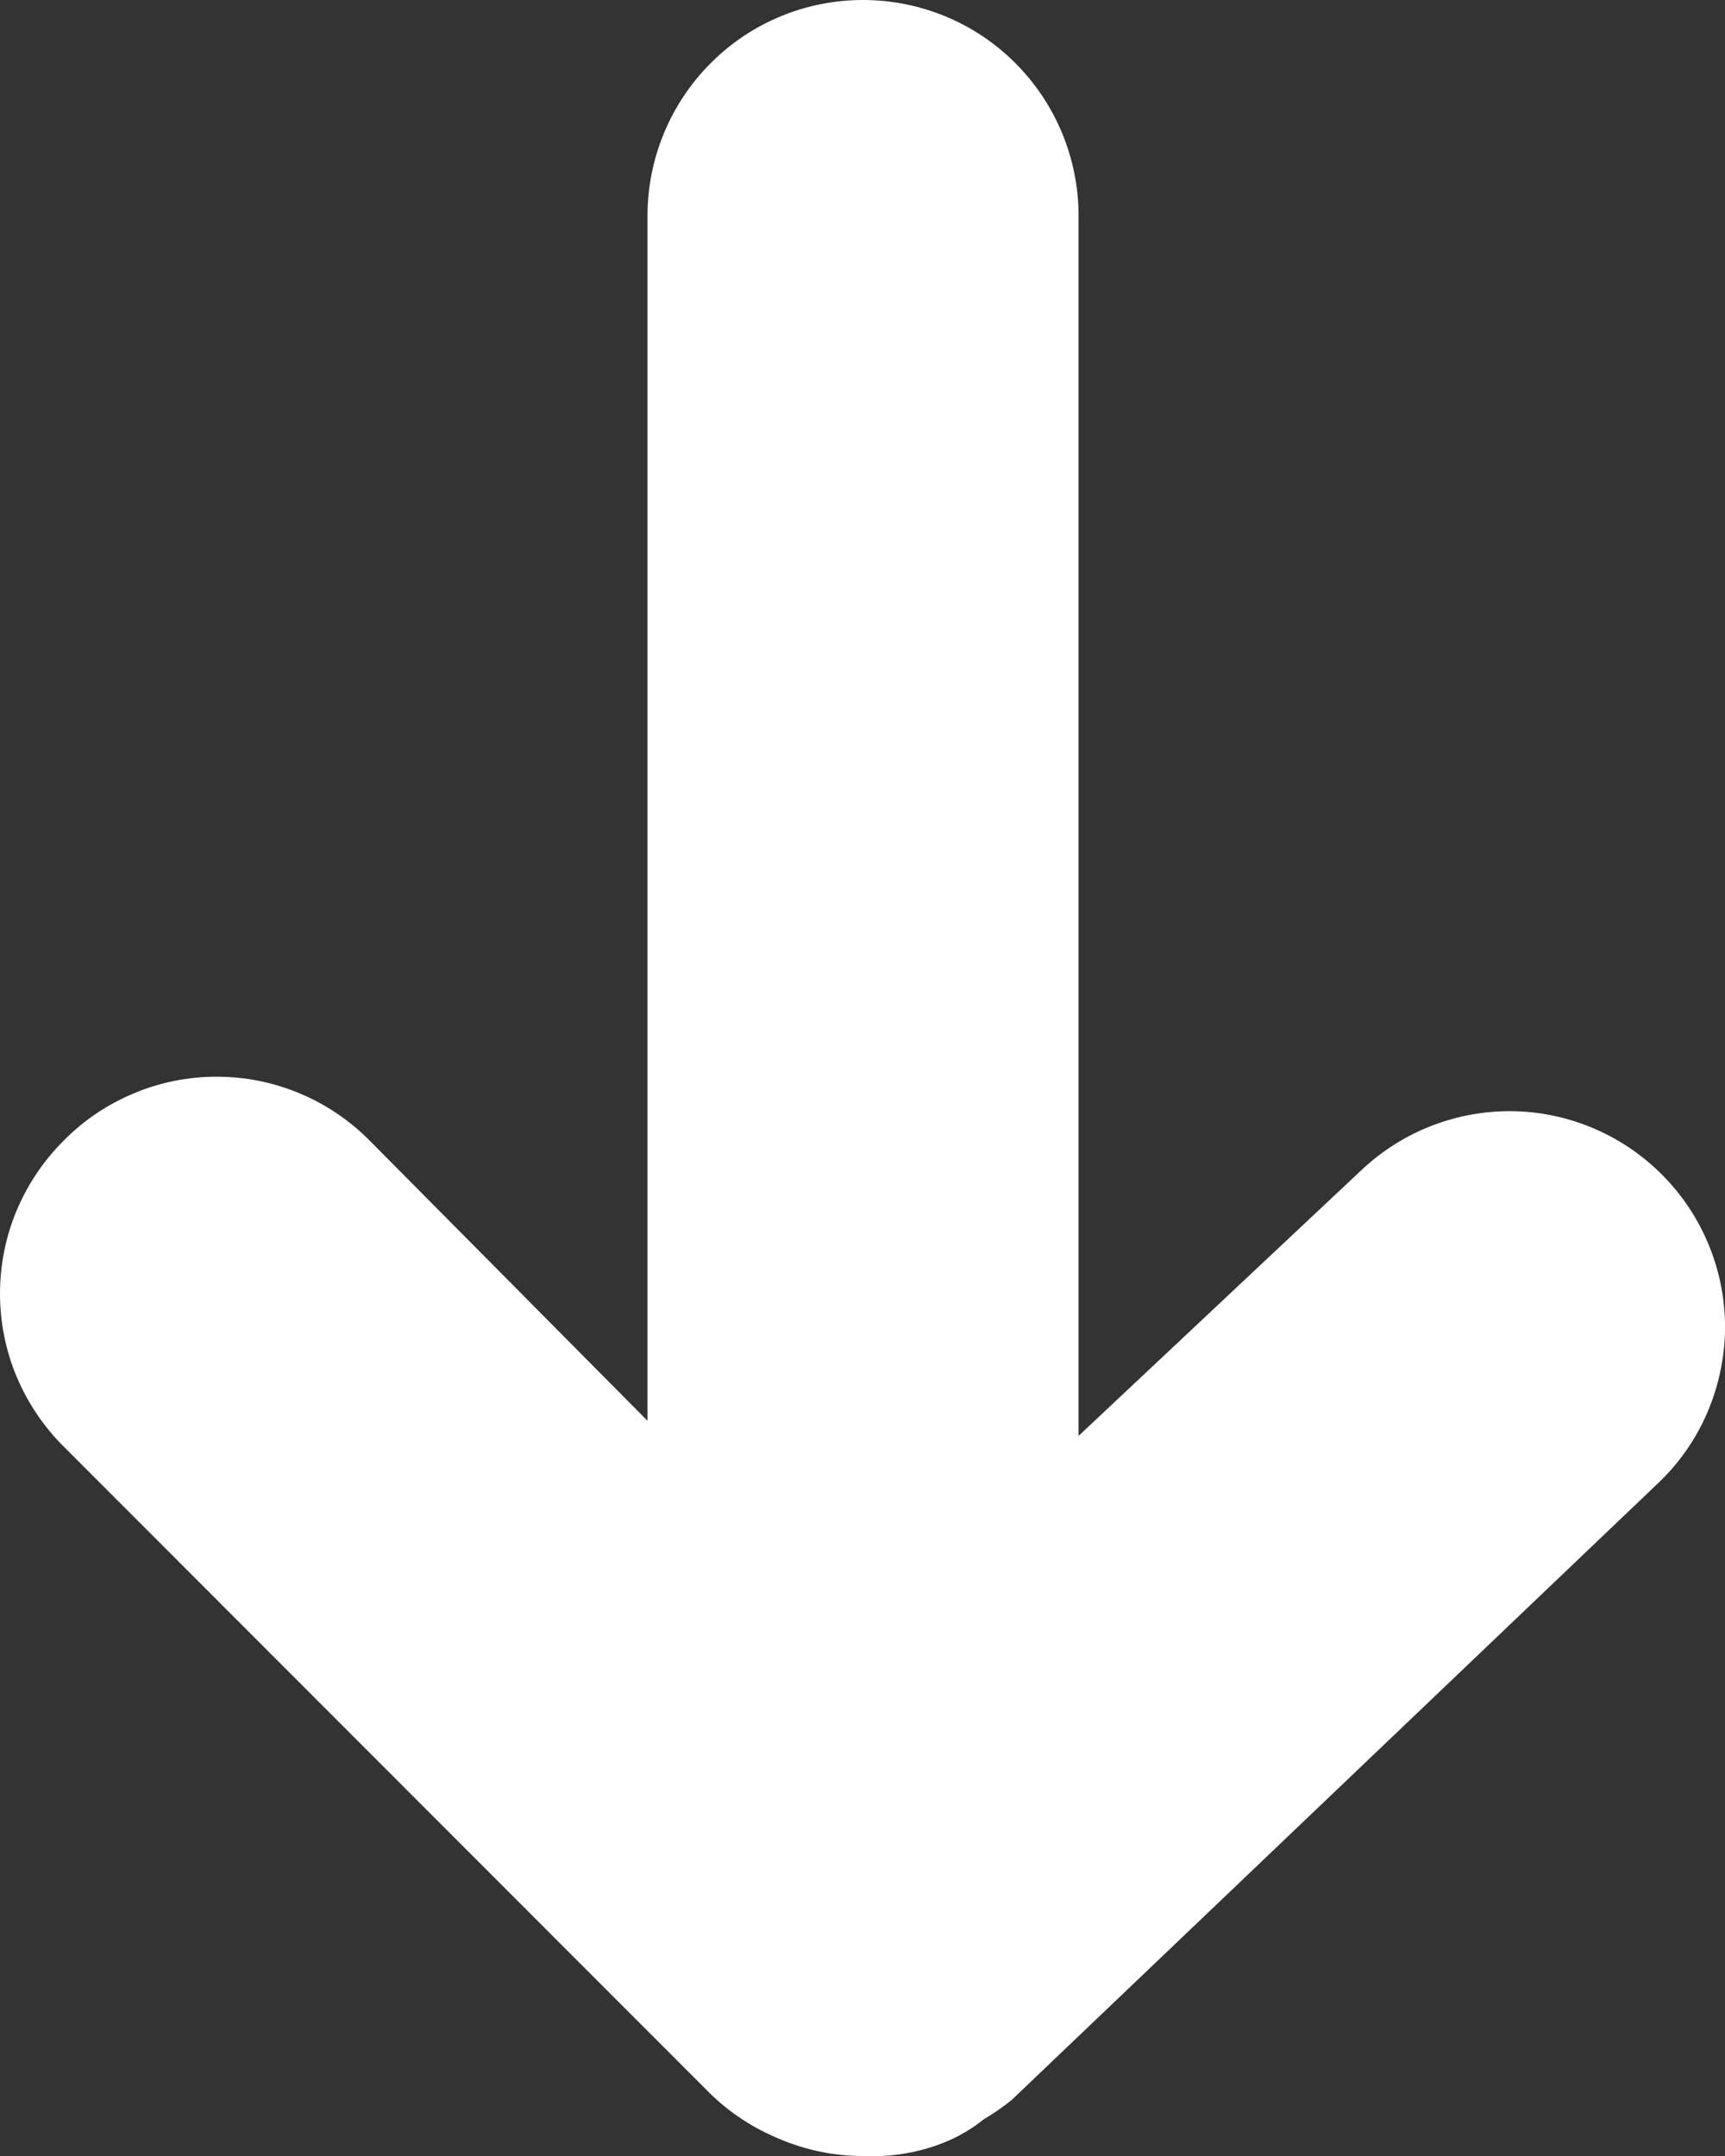 <svg width="8" height="10" viewBox="0 0 8 10" fill="none" xmlns="http://www.w3.org/2000/svg">
<rect x="0" y="0" width="8" height="10" fill="#333333" stroke="none"/>
<path d="M4.002 10L4.092 10C4.188 9.995 4.283 9.975 4.372 9.94C4.441 9.913 4.505 9.876 4.562 9.83C4.608 9.803 4.651 9.773 4.692 9.74L7.689 6.88C7.785 6.789 7.861 6.681 7.914 6.561C7.967 6.441 7.996 6.311 8 6.18C8.006 5.914 7.907 5.657 7.724 5.465C7.542 5.273 7.29 5.161 7.025 5.154C6.76 5.148 6.503 5.247 6.311 5.43L5.002 6.66L5.002 1C5.002 0.735 4.896 0.48 4.709 0.293C4.522 0.105 4.267 -1.63154e-07 4.002 -1.74738e-07C3.737 -1.86321e-07 3.483 0.105 3.296 0.293C3.109 0.48 3.003 0.735 3.003 1L3.003 6.59L1.714 5.29C1.621 5.196 1.511 5.122 1.389 5.071C1.267 5.02 1.137 4.994 1.005 4.994C0.873 4.994 0.742 5.02 0.621 5.071C0.499 5.122 0.388 5.196 0.296 5.29C0.202 5.383 0.128 5.494 0.077 5.615C0.026 5.737 2.20339e-07 5.868 2.14569e-07 6C2.08798e-07 6.132 0.026 6.263 0.077 6.385C0.128 6.506 0.202 6.617 0.296 6.71L3.293 9.71C3.385 9.8 3.494 9.871 3.613 9.92C3.736 9.973 3.869 10 4.002 10Z" fill="white"/>
</svg>
